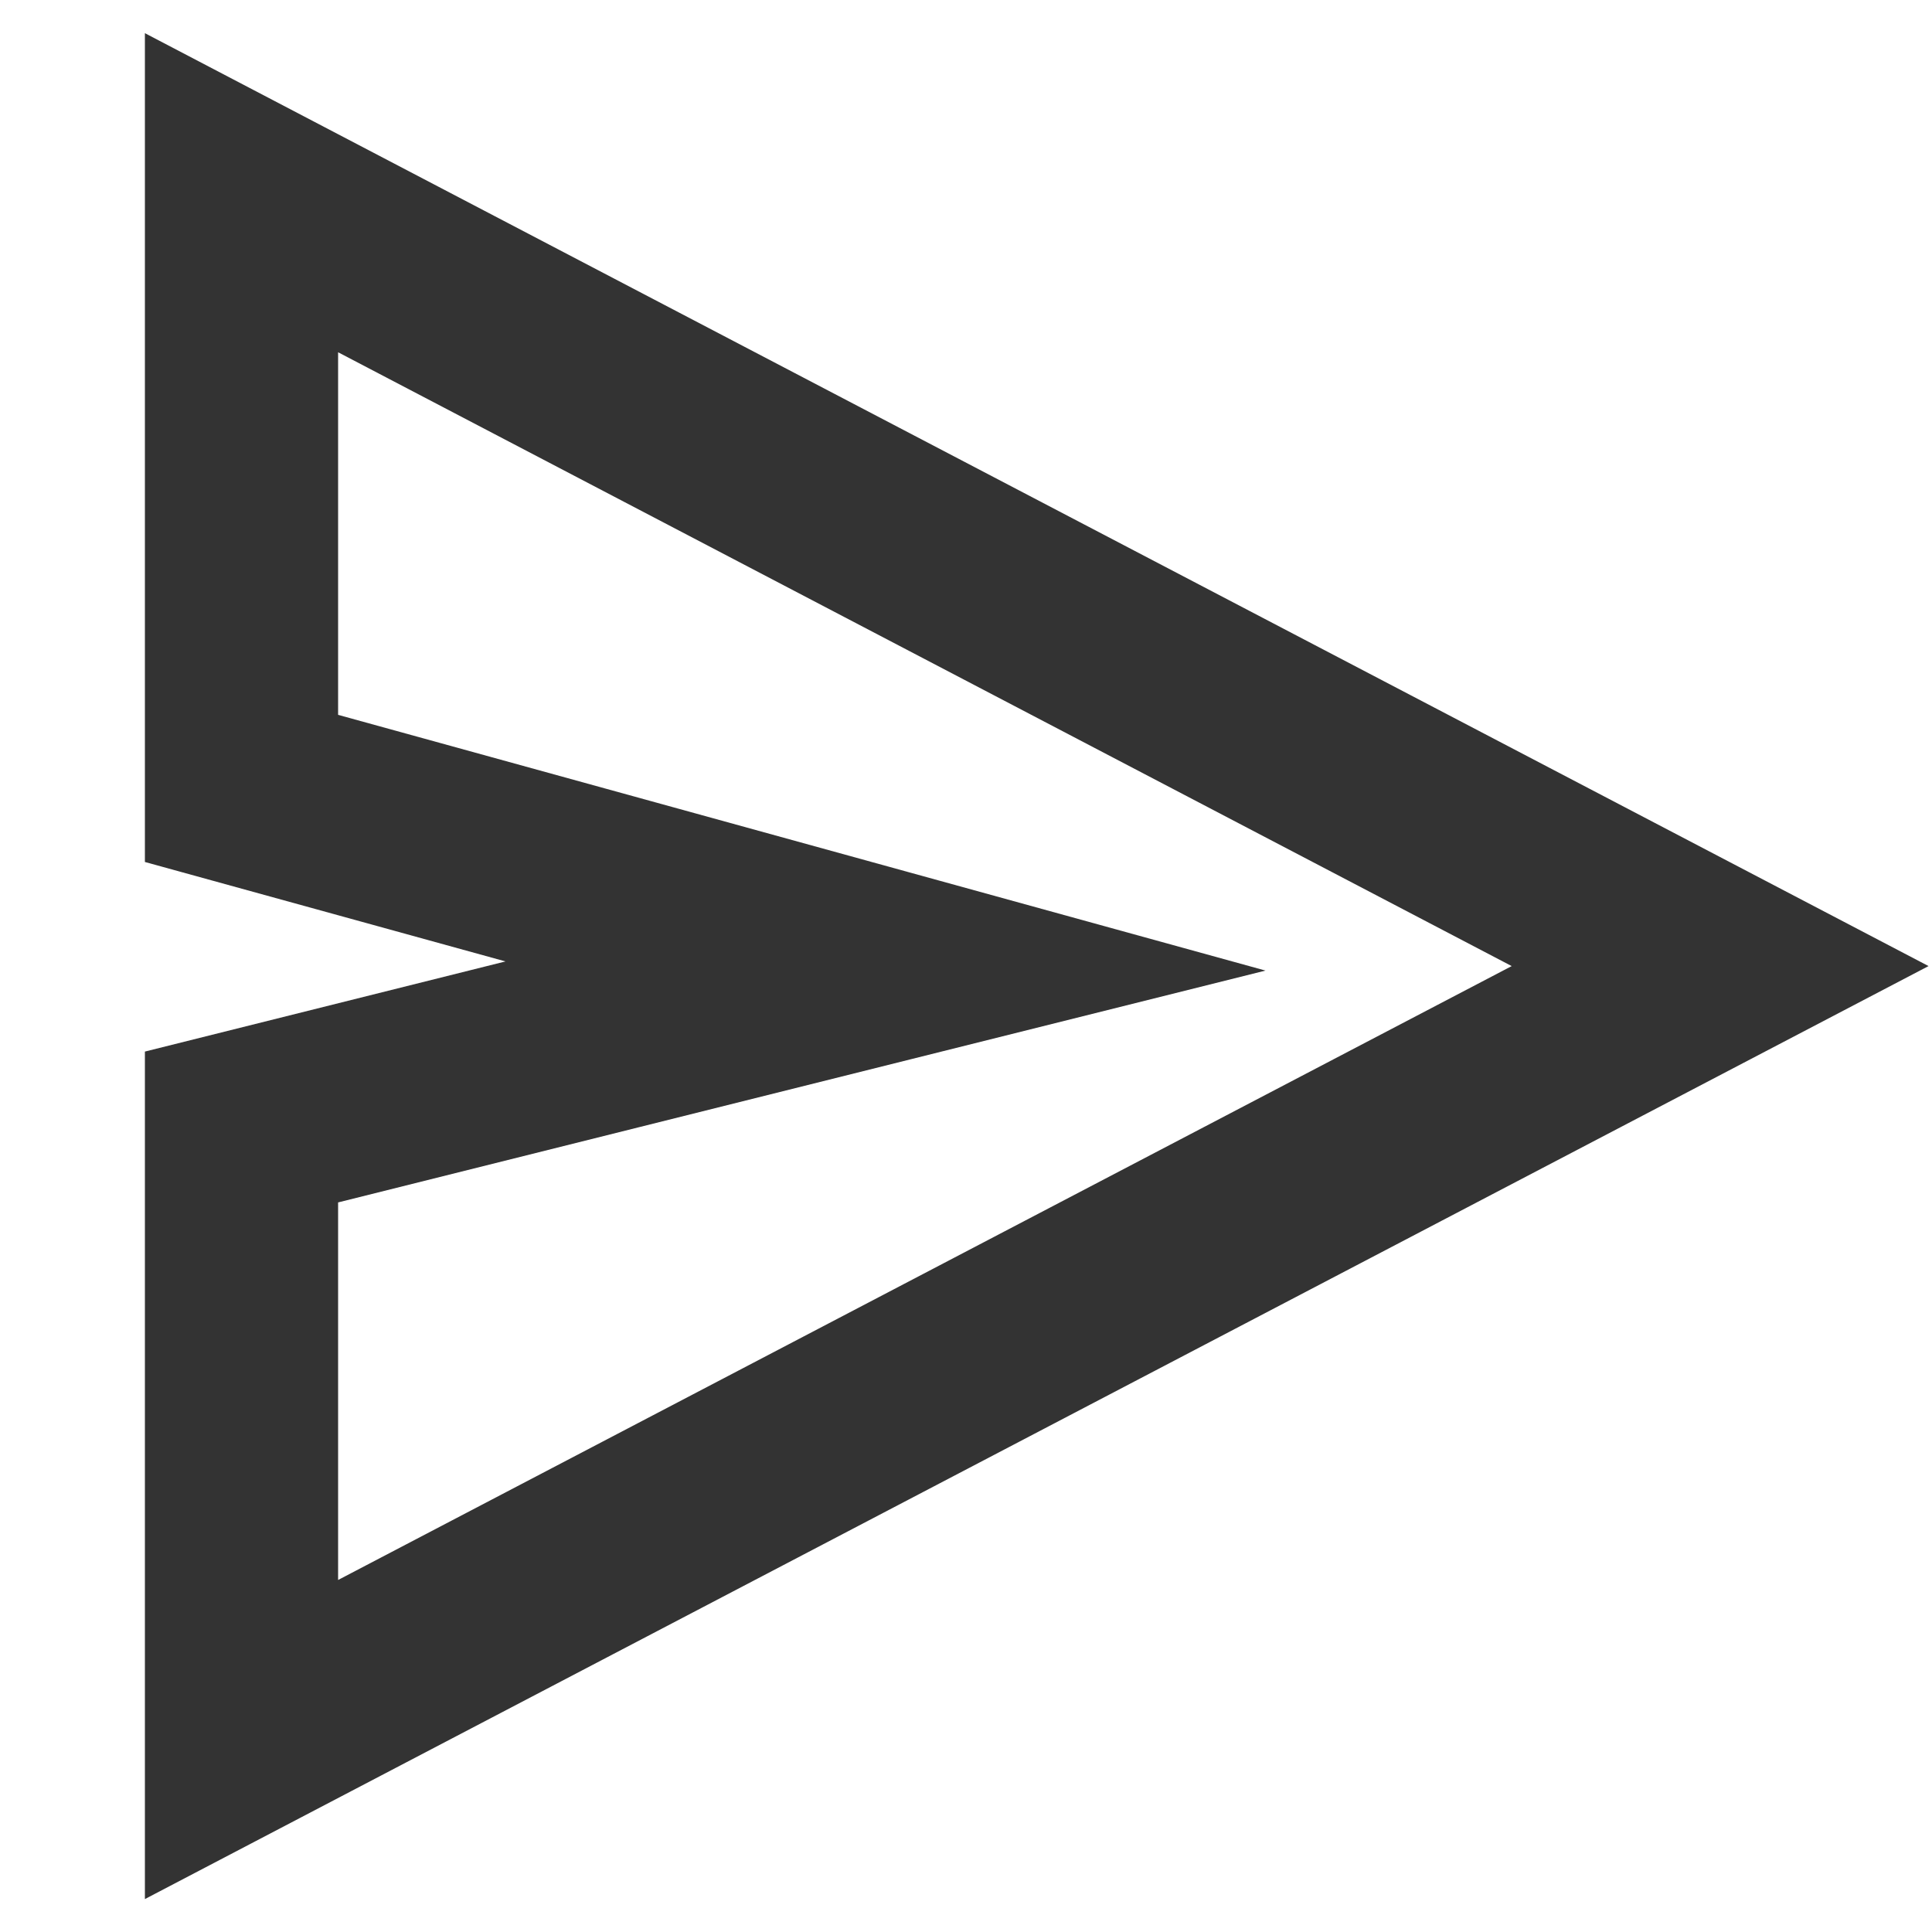 <svg role="img" xmlns="http://www.w3.org/2000/svg" width="40px" height="40px" viewBox="0 0 24 24" aria-labelledby="sendIconTitle sendIconDesc" stroke="#333333" stroke-width="2.4" stroke-linecap="square" stroke-linejoin="miter" fill="none" color="#333333"> <title id="sendIconTitle">Send</title> <desc id="sendIconDesc">Icon of a paper plane</desc> <polygon points="21.368 12.001 3 21.609 3 14 11 12 3 9.794 3 2.394"/> </svg>